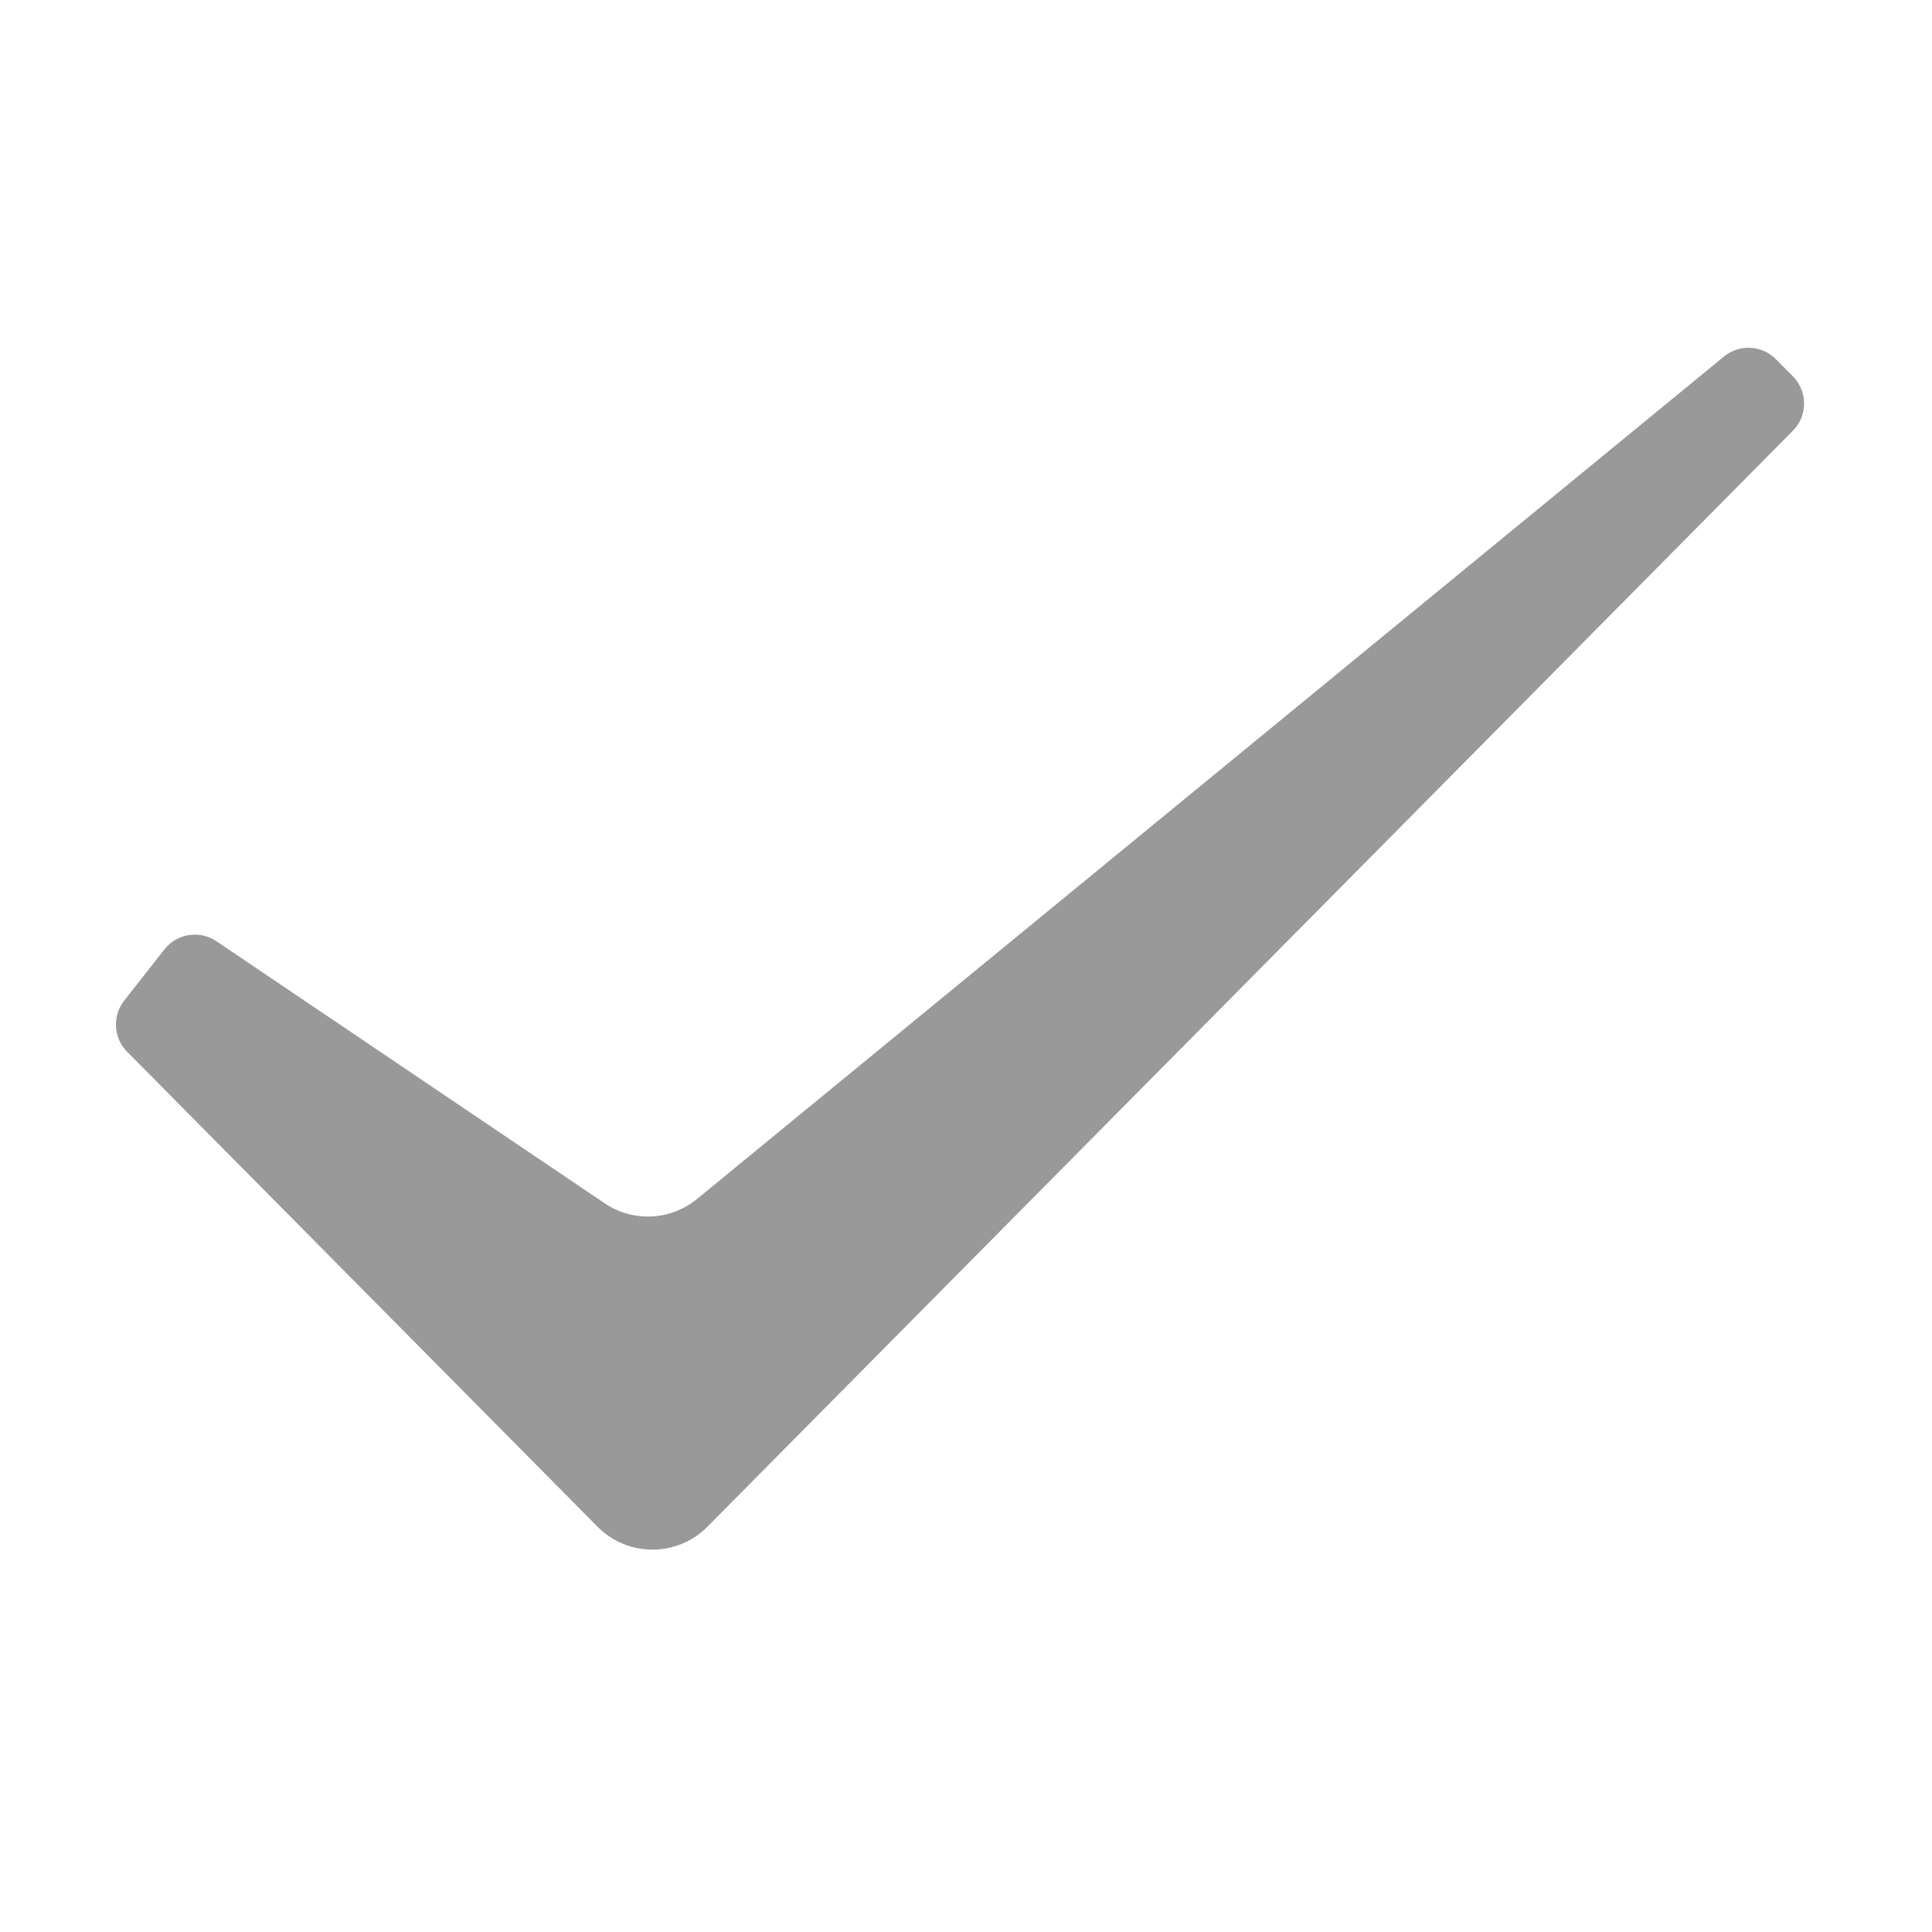 <?xml version="1.0" encoding="UTF-8"?>
<svg width="50px" height="50px" viewBox="0 0 50 50" version="1.1" xmlns="http://www.w3.org/2000/svg" xmlns:xlink="http://www.w3.org/1999/xlink">
    <title>checked@2x</title>
    <g id="checked" stroke="none" stroke-width="1" fill="none" fill-rule="evenodd">
        <path d="M3.29,27.219 C2.935,26.861 2.902,26.295 3.213,25.898 L4.255,24.571 C4.578,24.158 5.166,24.066 5.601,24.359 L15.65,31.142 C16.383,31.636 17.354,31.591 18.038,31.03 L44.616,9.227 C45.015,8.9 45.597,8.93 45.96,9.296 L46.4,9.74 C46.786,10.13 46.786,10.758 46.4,11.147 L18.307,39.512 C17.524,40.302 16.247,40.302 15.465,39.512 L3.29,27.219 Z" id="路径" fill="#999999"></path>
    </g>
</svg>